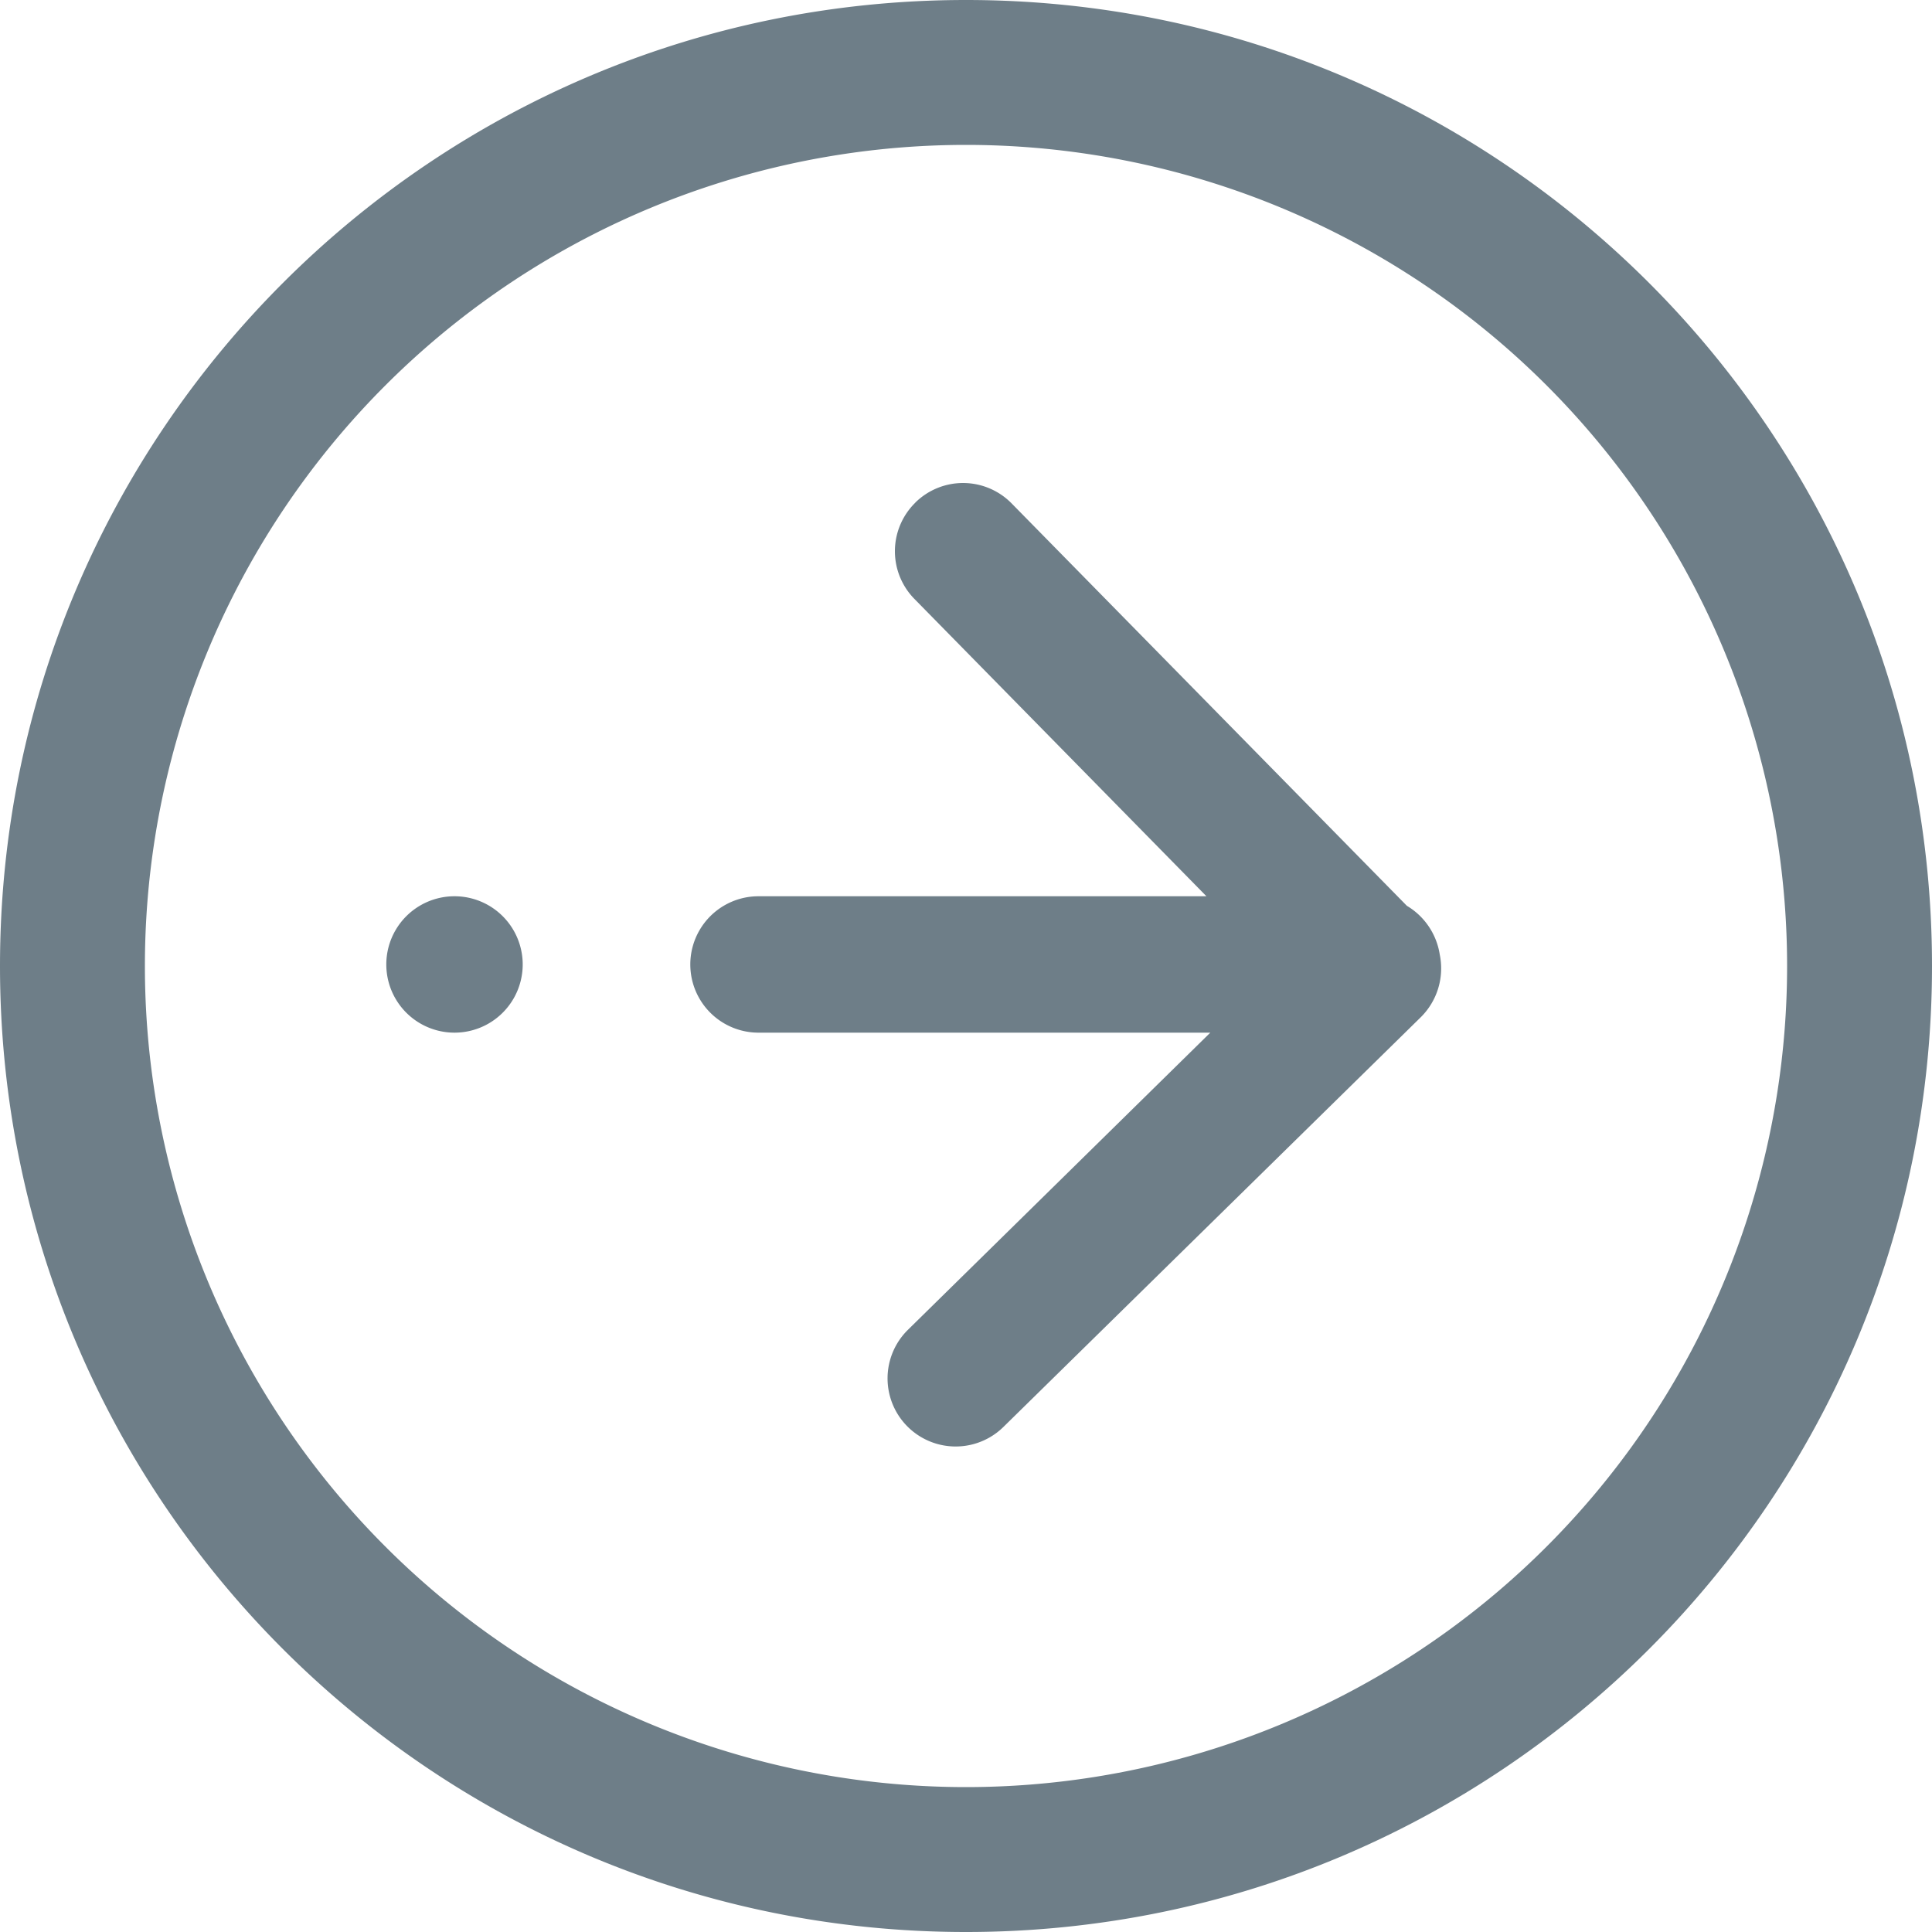 <?xml version="1.0" standalone="no"?><!DOCTYPE svg PUBLIC "-//W3C//DTD SVG 1.1//EN" "http://www.w3.org/Graphics/SVG/1.1/DTD/svg11.dtd"><svg t="1657348471007" class="icon" viewBox="0 0 1024 1024" version="1.1" xmlns="http://www.w3.org/2000/svg" p-id="6712" xmlns:xlink="http://www.w3.org/1999/xlink" width="200" height="200"><defs><style type="text/css"></style></defs><path d="M512 0c282.778 0 512 229.222 512 512s-229.222 512-512 512S0 794.778 0 512 229.222 0 512 0z m0 76.8a435.2 435.2 0 1 0 0 870.4 435.2 435.2 0 0 0 0-870.4z m-26.88 189.594a36.045 36.045 0 0 1 51.098 0.461l209.459 213.248a36.506 36.506 0 0 1 17.408 25.754 36.403 36.403 0 0 1-10.035 33.28l-221.235 217.19a36.096 36.096 0 1 1-50.586-51.507l160.256-157.491H402.022a36.147 36.147 0 0 1 0-72.294h237.414L484.659 317.44a36.045 36.045 0 0 1 0.512-51.046z m-244.224 208.64a36.147 36.147 0 1 1 0 72.294 36.147 36.147 0 0 1 0-72.294z" p-id="6713" fill="#6E7E88"></path></svg>